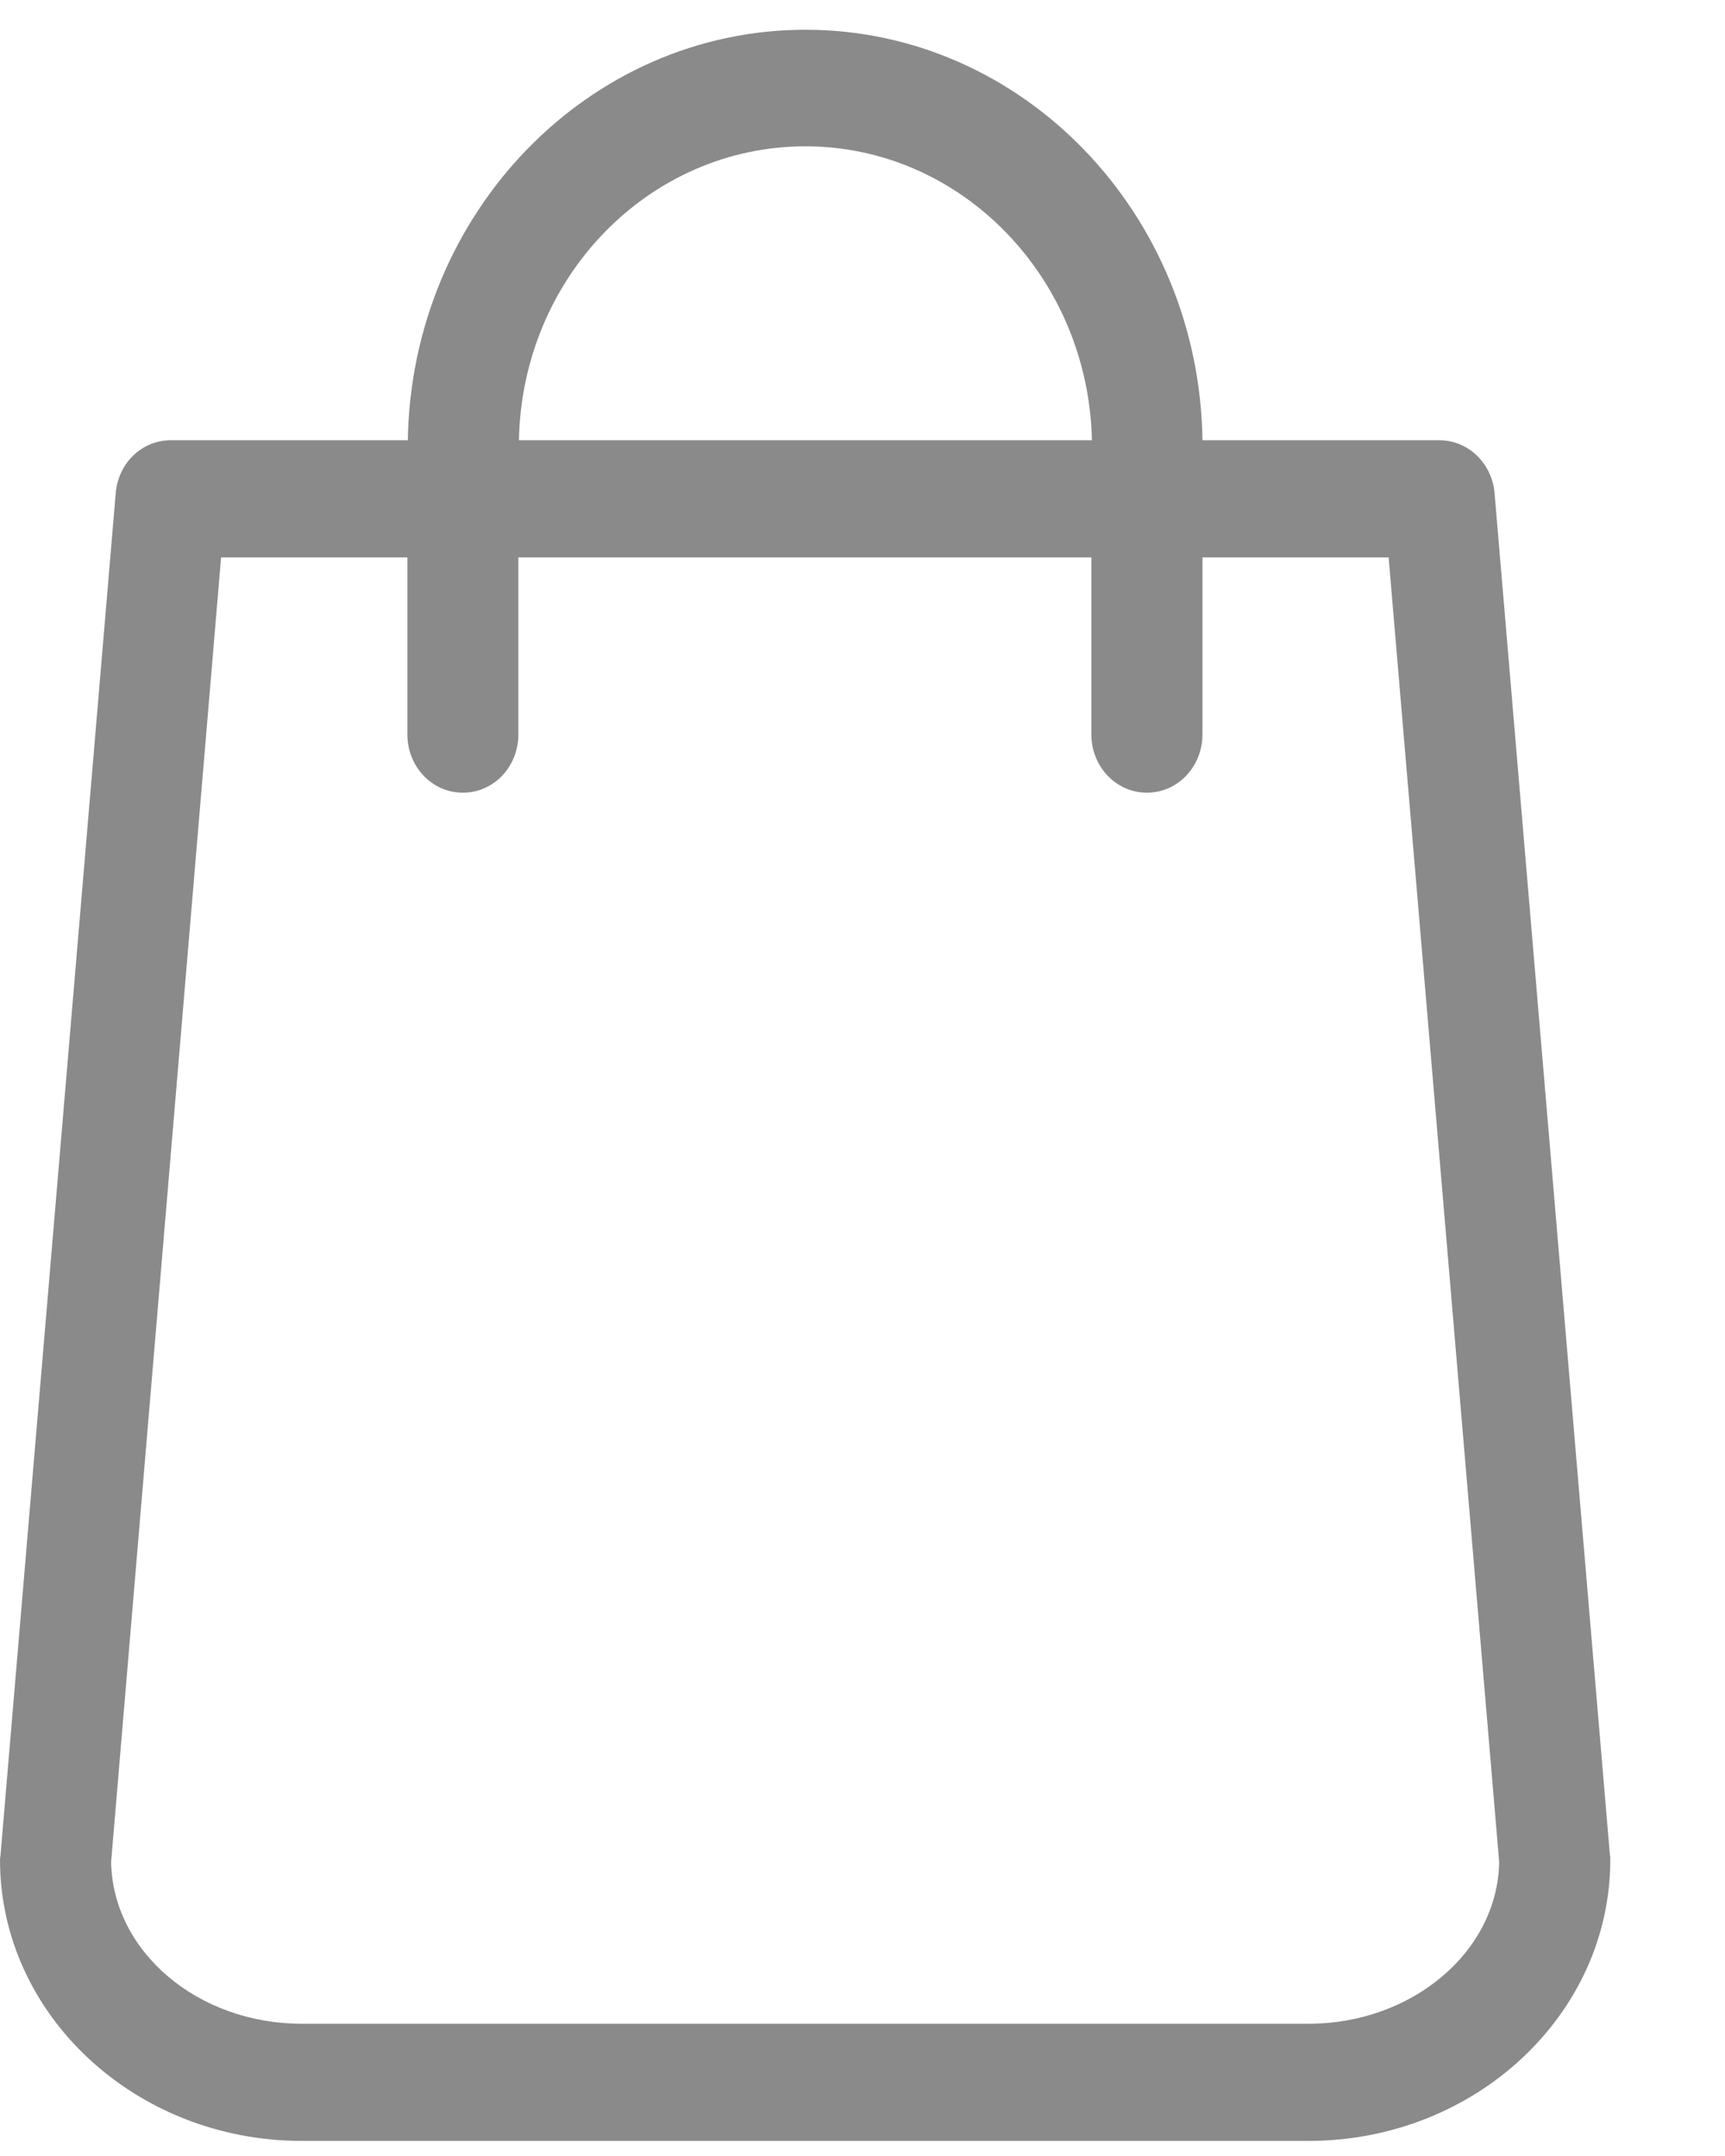<svg width="12" height="15" viewBox="0 0 12 15" fill="none" xmlns="http://www.w3.org/2000/svg">
<path d="M11.199 12.902L10.397 3.431C10.379 3.221 10.211 3.063 10.014 3.063H8.365C8.343 1.483 7.113 0.207 5.603 0.207C4.093 0.207 2.862 1.483 2.837 3.063H1.188C0.987 3.063 0.823 3.221 0.805 3.431L0.004 12.902C0.004 12.913 0 12.924 0 12.939C0 14.016 0.941 14.895 2.1 14.895H9.102C10.261 14.895 11.202 14.016 11.202 12.939C11.202 12.924 11.202 12.913 11.199 12.902ZM5.603 1.018C6.687 1.018 7.571 1.93 7.596 3.063H3.61C3.631 1.93 4.515 1.018 5.603 1.018ZM9.102 14.08H2.1C1.374 14.08 0.784 13.577 0.773 12.954L1.538 3.878H2.834V5.109C2.834 5.334 3.005 5.515 3.22 5.515C3.435 5.515 3.606 5.334 3.606 5.109V3.878H7.592V5.109C7.592 5.334 7.764 5.515 7.979 5.515C8.193 5.515 8.365 5.334 8.365 5.109V3.878H9.66L10.429 12.954C10.419 13.577 9.825 14.08 9.102 14.08Z" fill="#8A8A8A"/>
</svg>
